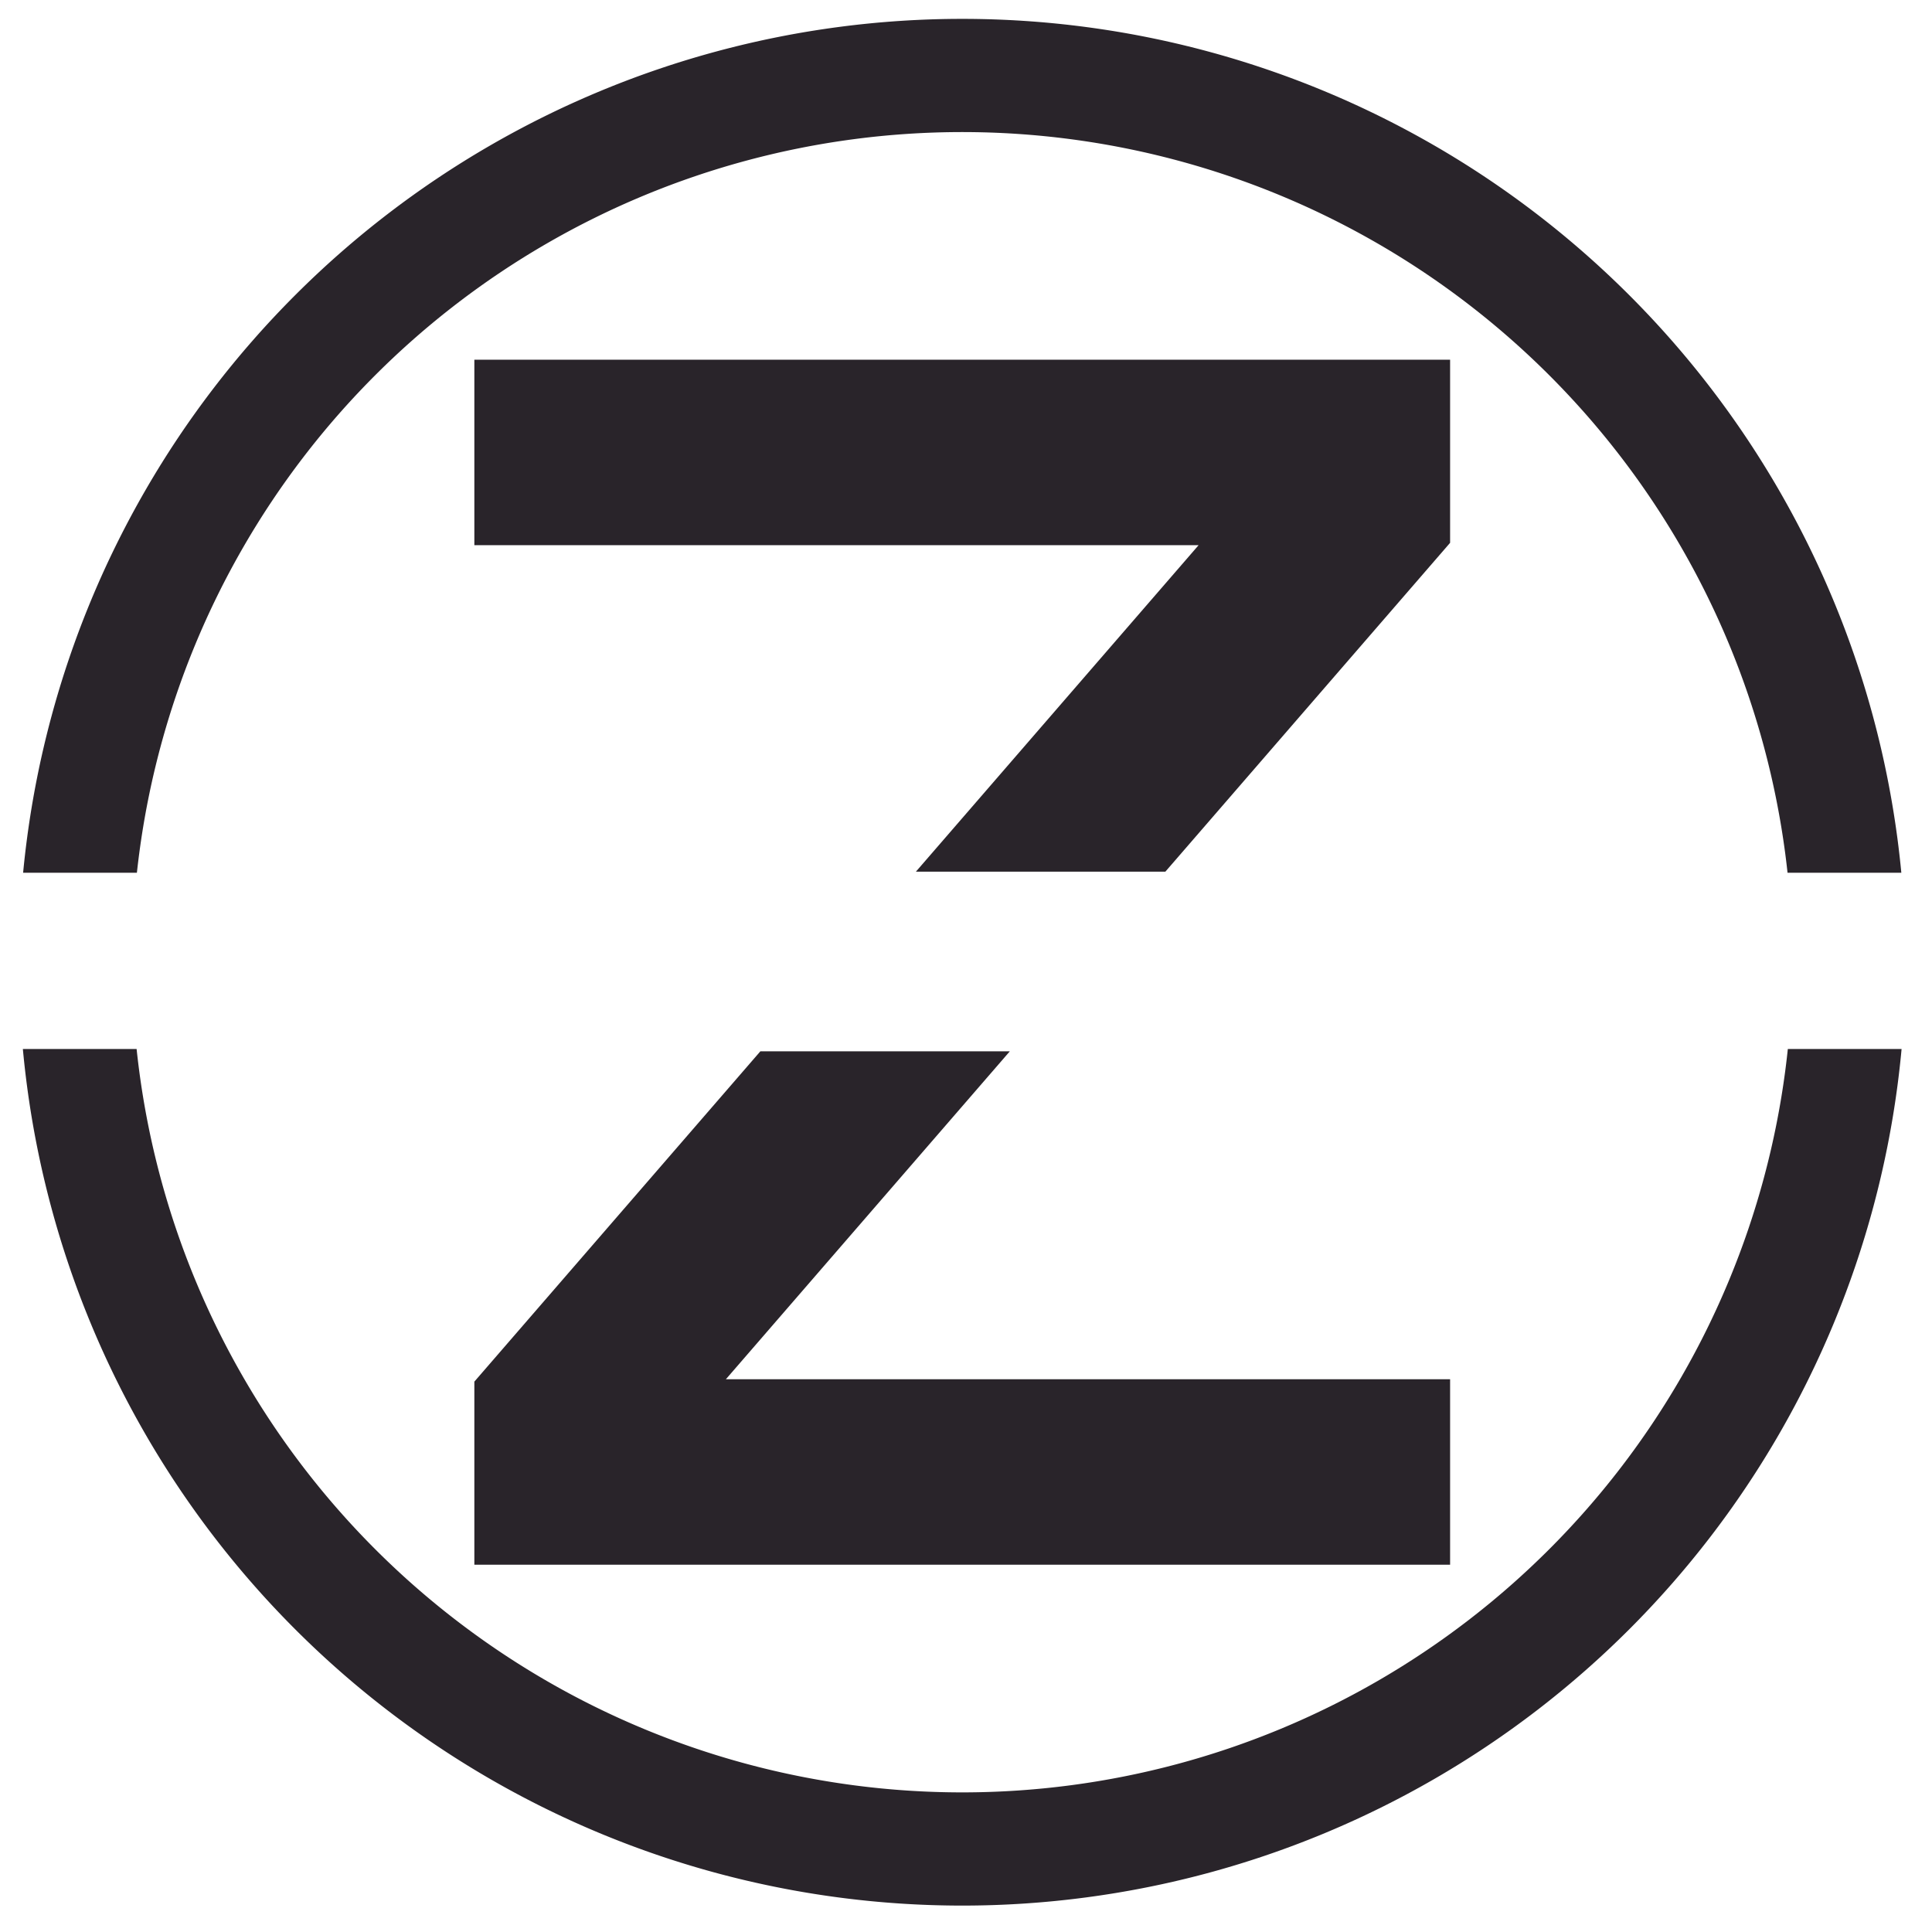 <?xml version="1.0" encoding="UTF-8" standalone="no"?>
<!-- Created with Inkscape (http://www.inkscape.org/) -->

<svg
   width="256"
   height="256"
   viewBox="0 0 256 256"
   version="1.1"
   id="svg1"
   xmlns="http://www.w3.org/2000/svg"
   xmlns:svg="http://www.w3.org/2000/svg"
   xmlns:rdf="http://www.w3.org/1999/02/22-rdf-syntax-ns#"
   xmlns:cc="http://creativecommons.org/ns#"
   xmlns:dc="http://purl.org/dc/elements/1.1/">
  <title
     id="title2">ZDA Works Letter Logo</title>
  <defs
     id="defs1">
    <clipPath
       clipPathUnits="userSpaceOnUse"
       id="clipPath40">
      <rect
         style="display:none;fill:#29242a;fill-opacity:1;stroke:none;stroke-width:17;stroke-dasharray:none;stroke-opacity:1"
         id="rect41"
         width="256.5"
         height="25.361"
         x="0"
         y="115"
         d="m 0,115 h 256.5 v 25.361 H 0 Z" />
      <path
         id="lpe_path-effect41"
         style="fill:#29242a;fill-opacity:1;stroke:none;stroke-width:17;stroke-dasharray:none;stroke-opacity:1"
         class="powerclip"
         d="m -2.5,-2.5 h 260 v 260 H -2.5 Z M 0,115 v 25.361 H 256.5 V 115 Z" />
    </clipPath>
    <clipPath
       clipPathUnits="userSpaceOnUse"
       id="clipPath9">
      <rect
         style="display:none;fill:#29242a;fill-opacity:1;stroke:#29242a;stroke-width:1;stroke-dasharray:none;stroke-opacity:1"
         id="rect9"
         width="251"
         height="23.354"
         x="2"
         y="115.646"
         d="M 2,115.646 H 253 V 139 H 2 Z" />
      <path
         id="lpe_path-effect9"
         style="display:inline;fill:#29242a;fill-opacity:1;stroke:#29242a;stroke-width:1;stroke-dasharray:none;stroke-opacity:1"
         class="powerclip"
         d="m -2.5,-2.5 h 260 v 260 H -2.5 Z M 2,115.646 V 139 h 251 v -23.354 z" />
    </clipPath>
  </defs>
  <g
     id="layer1"
     style="display:none">
    <rect
       style="fill:#29242a;fill-opacity:1;stroke:#29242a"
       id="rect1"
       width="256"
       height="256"
       x="0"
       y="0" />
  </g>
  <g
     id="g44"
     style="display:none">
    <rect
       style="fill:#fafafa;fill-opacity:1;stroke:#fafafa;stroke-opacity:1"
       id="rect44"
       width="256"
       height="256"
       x="0"
       y="0" />
  </g>
  <g
     id="layer2"
     style="display:none">
    <rect
       style="display:none;fill:none;fill-opacity:1;stroke:#fafafa;stroke-opacity:1"
       id="rect2"
       width="165"
       height="165"
       x="45"
       y="45" />
    <rect
       style="display:none;fill:#29242a;fill-opacity:1;stroke:none;stroke-width:1;stroke-dasharray:none;stroke-opacity:1"
       id="rect3"
       width="132.147"
       height="24.808"
       x="60"
       y="115" />
    <path
       id="text3"
       style="font-weight:600;font-size:226.667px;font-family:Urbanist;-inkscape-font-specification:'Urbanist Semi-Bold';letter-spacing:0px;display:inline;fill:#fafafa;stroke:#fafafa"
       d="M 63.354,48.166 V 71.74 H 159.914 L 122.457,115 h 31.732 L 191.646,71.74 V 48.166 Z m 37.625,91.641 -37.625,43.453 v 23.574 H 191.646 V 183.26 H 95.086 l 37.625,-43.453 z" />
  </g>
  <g
     id="g43"
     style="display:inline">
    <rect
       style="display:none;fill:none;fill-opacity:1;stroke:#29242a;stroke-opacity:1"
       id="rect42"
       width="165"
       height="165"
       x="45"
       y="45" />
    <rect
       style="display:none;fill:#fafafa;fill-opacity:1;stroke:none;stroke-width:1;stroke-dasharray:none;stroke-opacity:1"
       id="rect43"
       width="132.147"
       height="24.808"
       x="60"
       y="115" />
    <path
       id="path43"
       style="font-weight:600;font-size:226.667px;font-family:Urbanist;-inkscape-font-specification:'Urbanist Semi-Bold';letter-spacing:0px;display:inline;fill:#29242a;fill-opacity:1;stroke:#29242a;stroke-opacity:1"
       d="M 63.354,48.166 V 71.74 H 159.914 L 122.457,115 h 31.732 L 191.646,71.74 V 48.166 Z m 37.625,91.641 -37.625,43.453 v 23.574 H 191.646 V 183.26 H 95.086 l 37.625,-43.453 z" />
  </g>
  <g
     id="layer3"
     style="display:none">
    <circle
       style="display:none;fill:none;fill-opacity:1;stroke:#fafafa;stroke-width:15;stroke-dasharray:none;stroke-opacity:1"
       id="path2"
       cx="127.5"
       cy="127.5"
       r="117.5" />
    <path
       id="path28"
       style="display:none;fill:none;stroke:#fafafa;stroke-width:15"
       d="M 244.314,115.008 C 237.93,55.298 187.55,10.01 127.5,10 67.529,10.116 17.268,55.376 10.893,115.008 m -0.006,24.904 C 17.225,199.578 67.499,244.883 127.5,245 187.501,244.883 237.775,199.578 244.113,139.912" />
    <path
       id="circle39"
       style="display:inline;fill:none;stroke:#fafafa;stroke-width:15"
       d="M 245,127.5 A 117.5,117.5 0 0 1 127.5,245 117.5,117.5 0 0 1 10,127.5 117.5,117.5 0 0 1 127.5,10 117.5,117.5 0 0 1 245,127.5 Z"
       clip-path="url(#clipPath40)" />
  </g>
  <g
     id="g45"
     style="display:inline">
    <circle
       style="display:none;fill:none;fill-opacity:1;stroke:#29242a;stroke-width:15;stroke-dasharray:none;stroke-opacity:1"
       id="circle44"
       cx="127.5"
       cy="127.5"
       r="117.5" />
    <path
       id="circle46"
       style="display:none;fill:none;stroke:#29242a;stroke-width:15"
       d="M 245,127.5 A 117.5,117.5 0 0 1 127.5,245 117.5,117.5 0 0 1 10,127.5 117.5,117.5 0 0 1 127.5,10 117.5,117.5 0 0 1 245,127.5 Z" />
    <rect
       style="display:none;fill:#29242a;fill-opacity:1;stroke:#29242a;stroke-width:1;stroke-dasharray:none;stroke-opacity:1"
       id="rect6"
       width="250.5"
       height="23.354"
       x="2.5"
       y="115.646" />
    <path
       id="path8"
       style="display:inline;fill:none;stroke:#29242a;stroke-width:15"
       d="M 245,127.5 A 117.5,117.5 0 0 1 127.5,245 117.5,117.5 0 0 1 10,127.5 117.5,117.5 0 0 1 127.5,10 117.5,117.5 0 0 1 245,127.5 Z"
       clip-path="url(#clipPath9)" />
  </g>
</svg>

